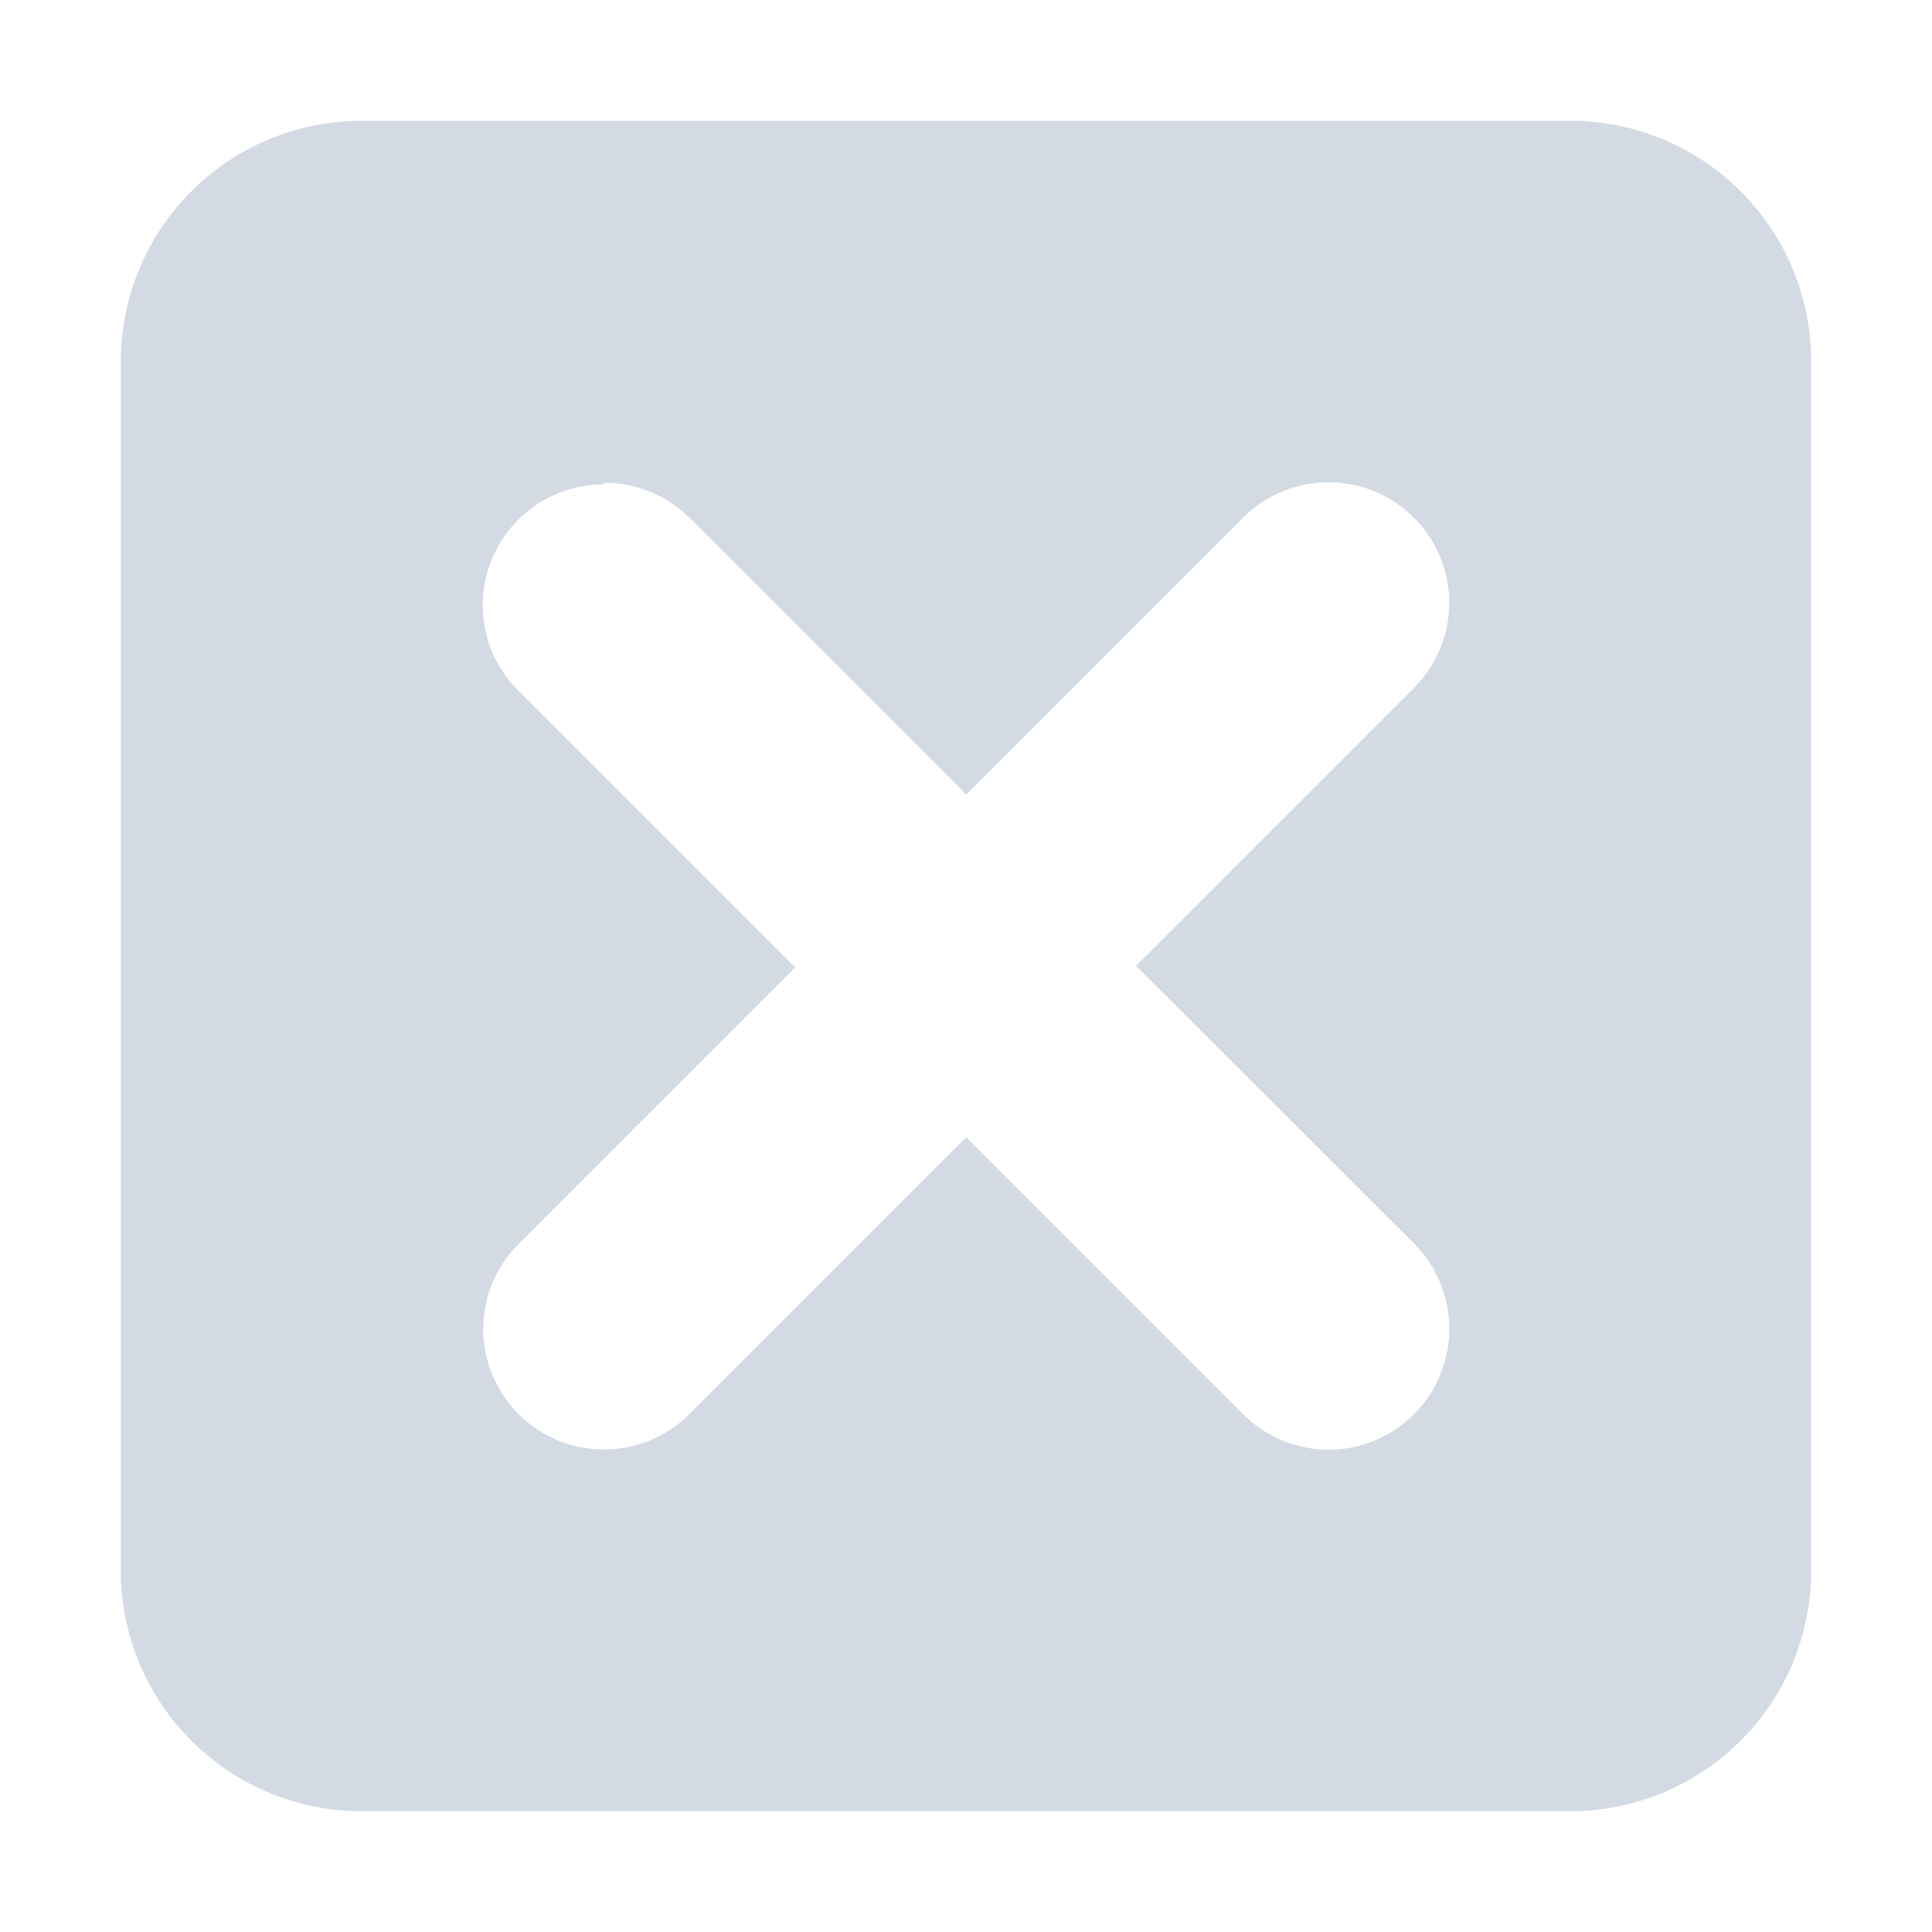 <svg xmlns="http://www.w3.org/2000/svg" id="svg2" width="16" height="16" version="1.1" viewBox="0 0 16 16">
 <path style="fill:#d3dae3" d="M 3 1 C 1.892 1 1 1.892 1 3 L 1 13 C 1 14.108 1.892 15 3 15 L 13 15 C 14.108 15 15 14.108 15 13 L 15 3 C 15 1.892 14.108 1 13 1 L 3 1 z M 11.002 3.994 A 1 1 0 0 1 12.002 4.994 A 1 1 0 0 1 11.691 5.715 L 9.408 7.998 L 11.709 10.297 A 1 1 0 0 1 12.002 11.006 A 1 1 0 0 1 11.002 12.006 A 1 1 0 0 1 10.285 11.701 L 8.002 9.418 L 5.709 11.711 A 1 1 0 0 1 5.002 12.004 A 1 1 0 0 1 4.002 11.004 A 1 1 0 0 1 4.291 10.305 L 6.584 8.012 L 4.291 5.719 A 1 1 0 0 1 3.998 5.012 A 1 1 0 0 1 4.998 4.012 L 5.008 3.998 A 1 1 0 0 1 5.709 4.287 A 1 1 0 0 1 5.719 4.297 L 8.002 6.58 L 10.295 4.287 A 1 1 0 0 1 11.002 3.994 z"/>
</svg>
